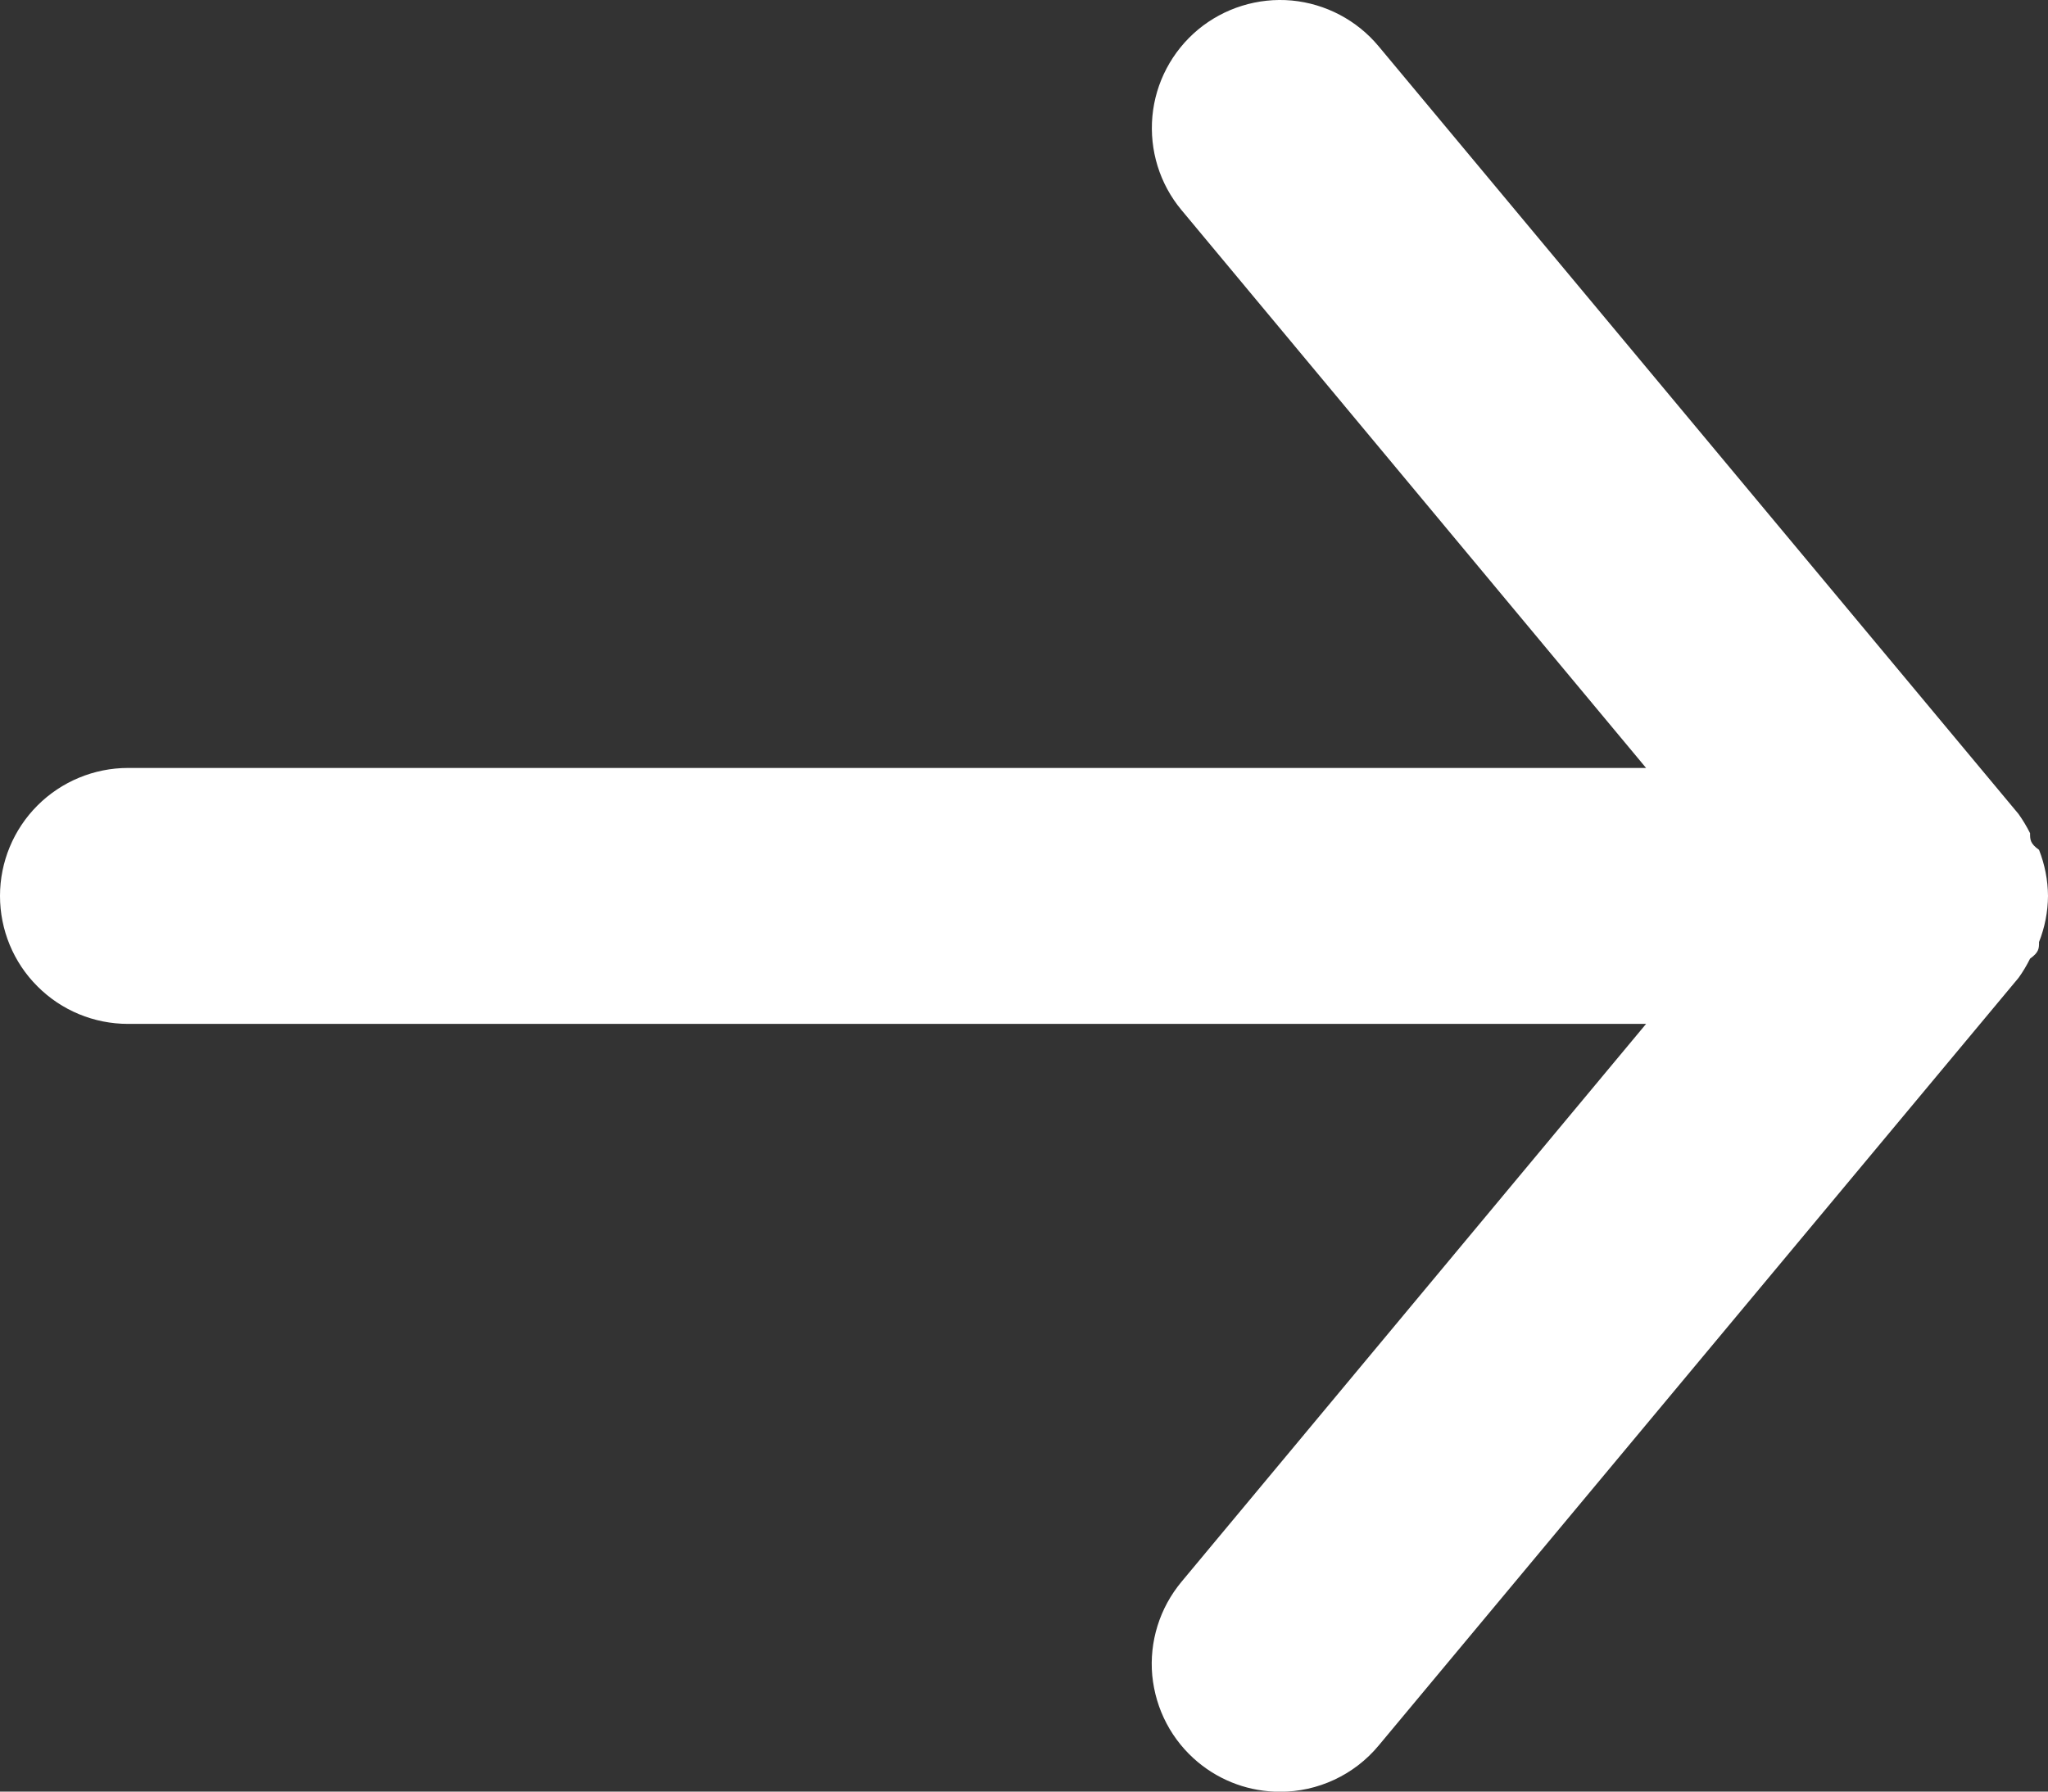 <svg width="16" height="14" viewBox="0 0 16 14" fill="none" xmlns="http://www.w3.org/2000/svg">
<rect x="0" y="0" width="16" height="14" fill="#333333" stroke="none"/>
<path d="M1 6.001H12.86L9.23 1.641C9.06 1.437 8.979 1.174 9.003 0.909C9.027 0.645 9.156 0.401 9.36 0.231C9.564 0.062 9.828 -0.02 10.092 0.004C10.356 0.029 10.6 0.157 10.77 0.361L15.77 6.361C15.804 6.409 15.834 6.459 15.86 6.511C15.86 6.561 15.86 6.591 15.93 6.641C15.975 6.756 15.999 6.878 16 7.001C15.999 7.125 15.975 7.247 15.93 7.361C15.93 7.411 15.93 7.441 15.86 7.491C15.834 7.543 15.804 7.594 15.77 7.641L10.77 13.641C10.676 13.754 10.558 13.845 10.425 13.907C10.292 13.969 10.147 14.002 10 14.001C9.766 14.002 9.54 13.92 9.36 13.771C9.259 13.687 9.175 13.584 9.114 13.468C9.052 13.351 9.015 13.224 9.002 13.093C8.99 12.962 9.004 12.83 9.043 12.705C9.082 12.579 9.146 12.462 9.23 12.361L12.86 8.001H1C0.735 8.001 0.48 7.896 0.293 7.708C0.105 7.521 0 7.266 0 7.001C0 6.736 0.105 6.482 0.293 6.294C0.48 6.107 0.735 6.001 1 6.001Z" fill="white"/>
</svg>
